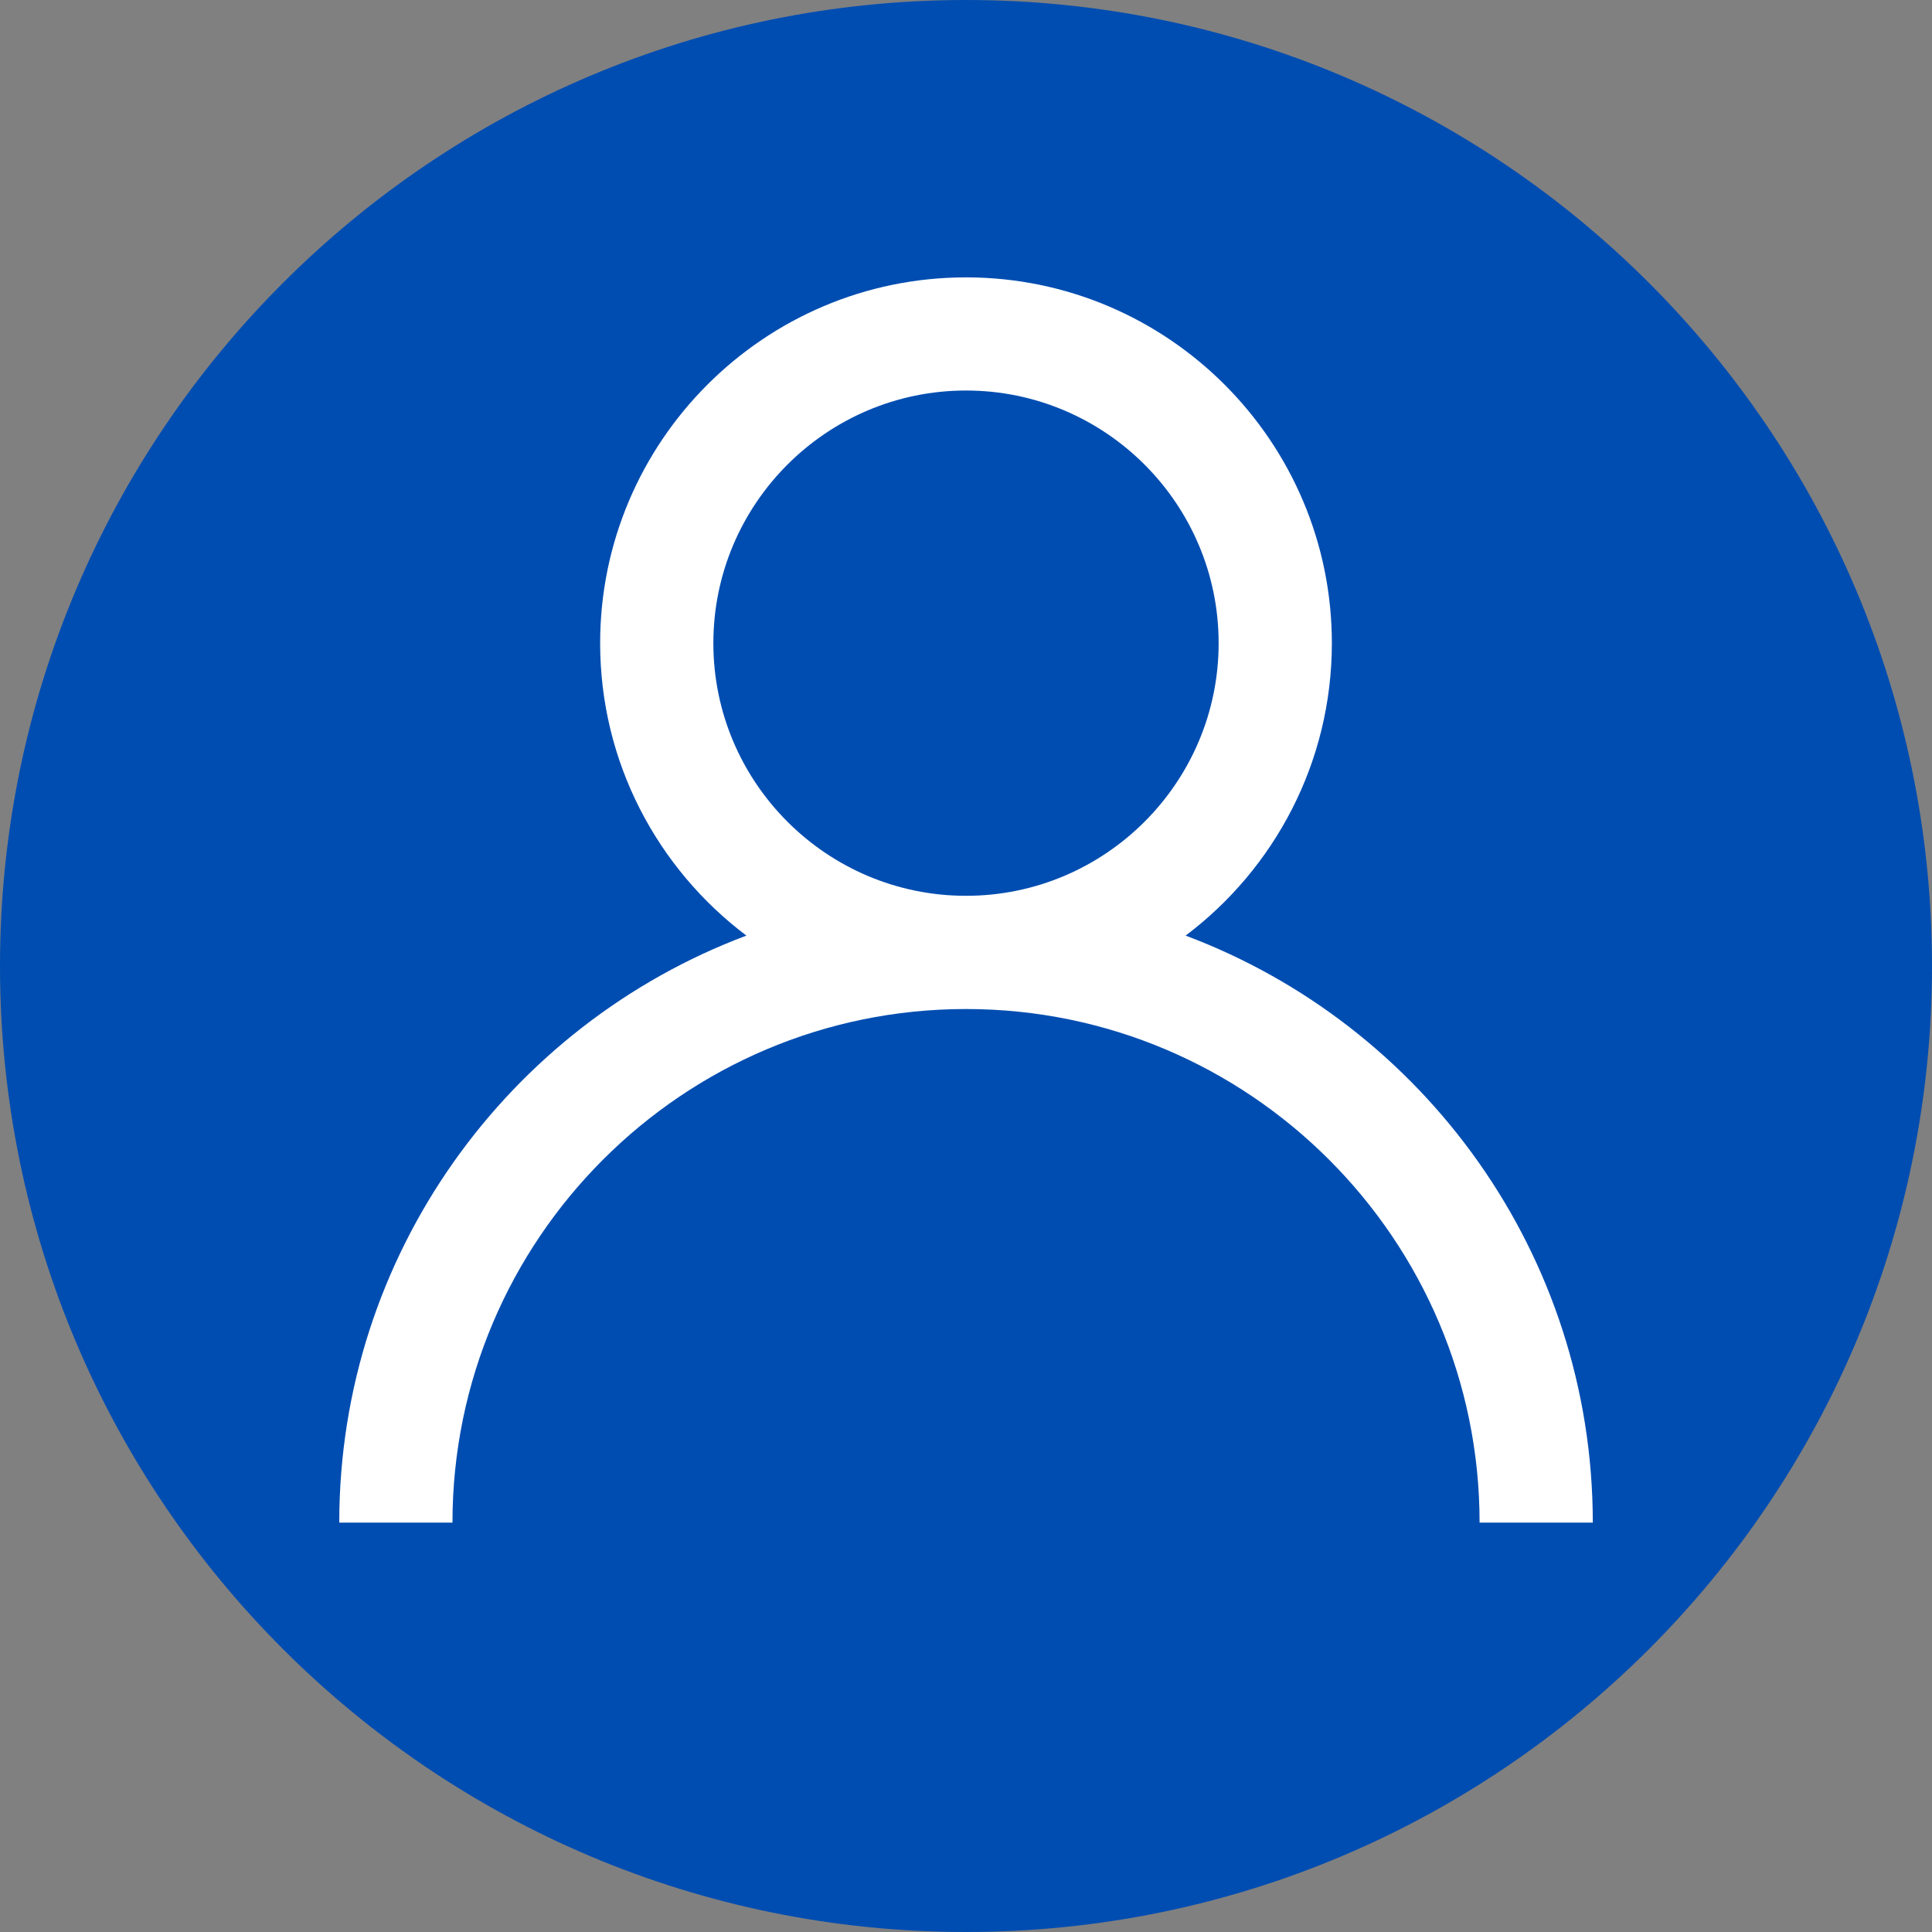 <svg width="30" height="30" viewBox="0 0 30 30" fill="none" xmlns="http://www.w3.org/2000/svg">
<rect x="0" y="0" width="30" height="30" fill="#808080" stroke="none"/>
<g clip-path="url(#clip0_230_2003)">
<path d="M30 15C30 23.284 23.284 30 15 30C6.716 30 0 23.284 0 15C0 6.716 6.716 0 15 0C23.284 0 30 6.716 30 15Z" fill="#004DB1"/>
<path d="M18.41 14.528C19.788 13.49 20.681 11.841 20.681 9.987C20.681 6.855 18.133 4.307 15 4.307C11.868 4.307 9.319 6.855 9.319 9.987C9.319 11.841 10.212 13.49 11.59 14.528C7.901 15.912 5.268 19.476 5.268 23.643H7.026C7.026 19.245 10.603 15.668 15 15.668C19.397 15.668 22.975 19.245 22.975 23.643H24.733C24.732 19.476 22.1 15.912 18.41 14.528ZM11.077 9.987C11.077 7.824 12.837 6.064 15 6.064C17.163 6.064 18.923 7.824 18.923 9.987C18.923 12.15 17.163 13.91 15 13.91C12.837 13.91 11.077 12.15 11.077 9.987Z" fill="white"/>
</g>
<defs>
<clipPath id="clip0_230_2003">
<rect width="30" height="30" fill="white"/>
</clipPath>
</defs>
</svg>
